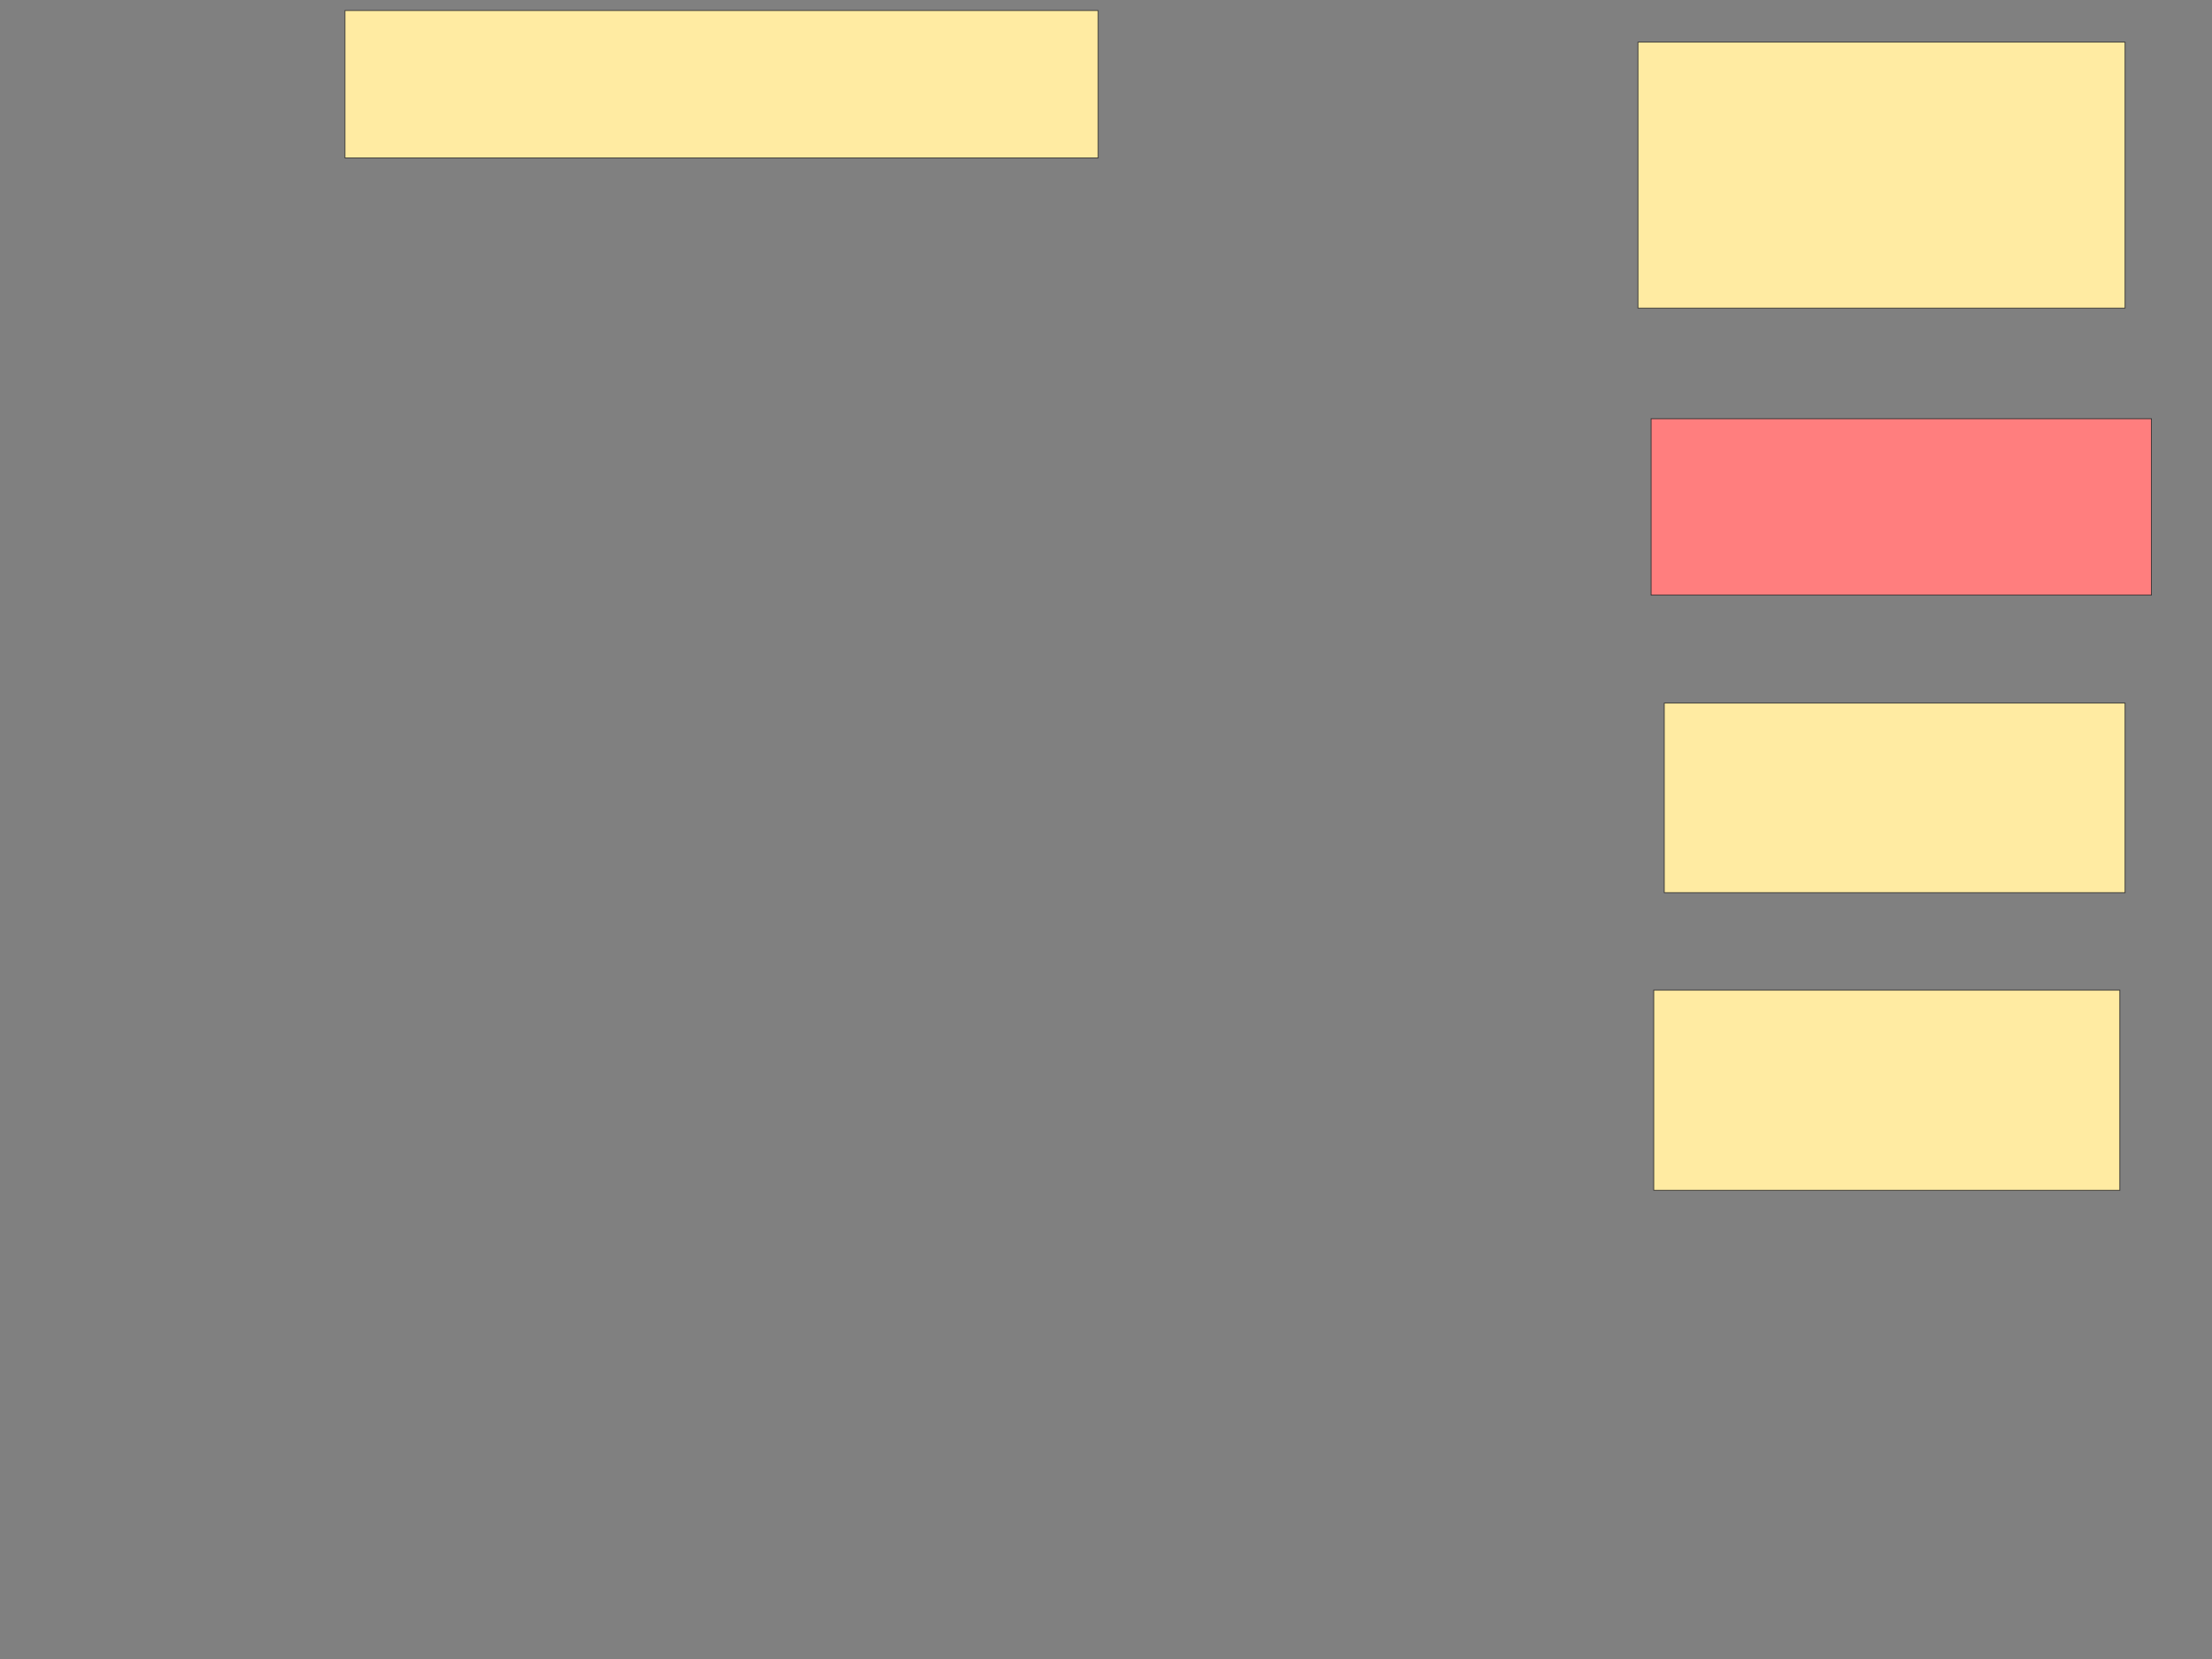 <svg height="2250" width="3000" xmlns="http://www.w3.org/2000/svg">
 <rect width="100%" height="100%" fill="#808080" stroke="none"/>
 <!-- Created with Image Occlusion Enhanced -->
 <g>
  <title>Labels</title>
 </g>
 <g>
  <title>Masks</title>
  <rect fill="#FFEBA2" height="200" id="c725aaedfe814a01a5d1e76b97e84b58-ao-1" stroke="#2D2D2D" stroke-dasharray="null" stroke-linecap="null" stroke-linejoin="null" width="1021.429" x="467.857" y="14.286"/>
  <rect fill="#FFEBA2" height="360.714" id="c725aaedfe814a01a5d1e76b97e84b58-ao-2" stroke="#2D2D2D" stroke-dasharray="null" stroke-linecap="null" stroke-linejoin="null" width="660.714" x="2221.429" y="57.143"/>
  <rect class="qshape" fill="#FF7E7E" height="239.286" id="c725aaedfe814a01a5d1e76b97e84b58-ao-3" stroke="#2D2D2D" stroke-dasharray="null" stroke-linecap="null" stroke-linejoin="null" width="678.571" x="2239.286" y="567.857"/>
  <rect fill="#FFEBA2" height="257.143" id="c725aaedfe814a01a5d1e76b97e84b58-ao-4" stroke="#2D2D2D" stroke-dasharray="null" stroke-linecap="null" stroke-linejoin="null" width="625" x="2257.143" y="953.571"/>
  <rect fill="#FFEBA2" height="271.429" id="c725aaedfe814a01a5d1e76b97e84b58-ao-5" stroke="#2D2D2D" stroke-dasharray="null" stroke-linecap="null" stroke-linejoin="null" width="632.143" x="2242.857" y="1342.857"/>
 </g>
</svg>